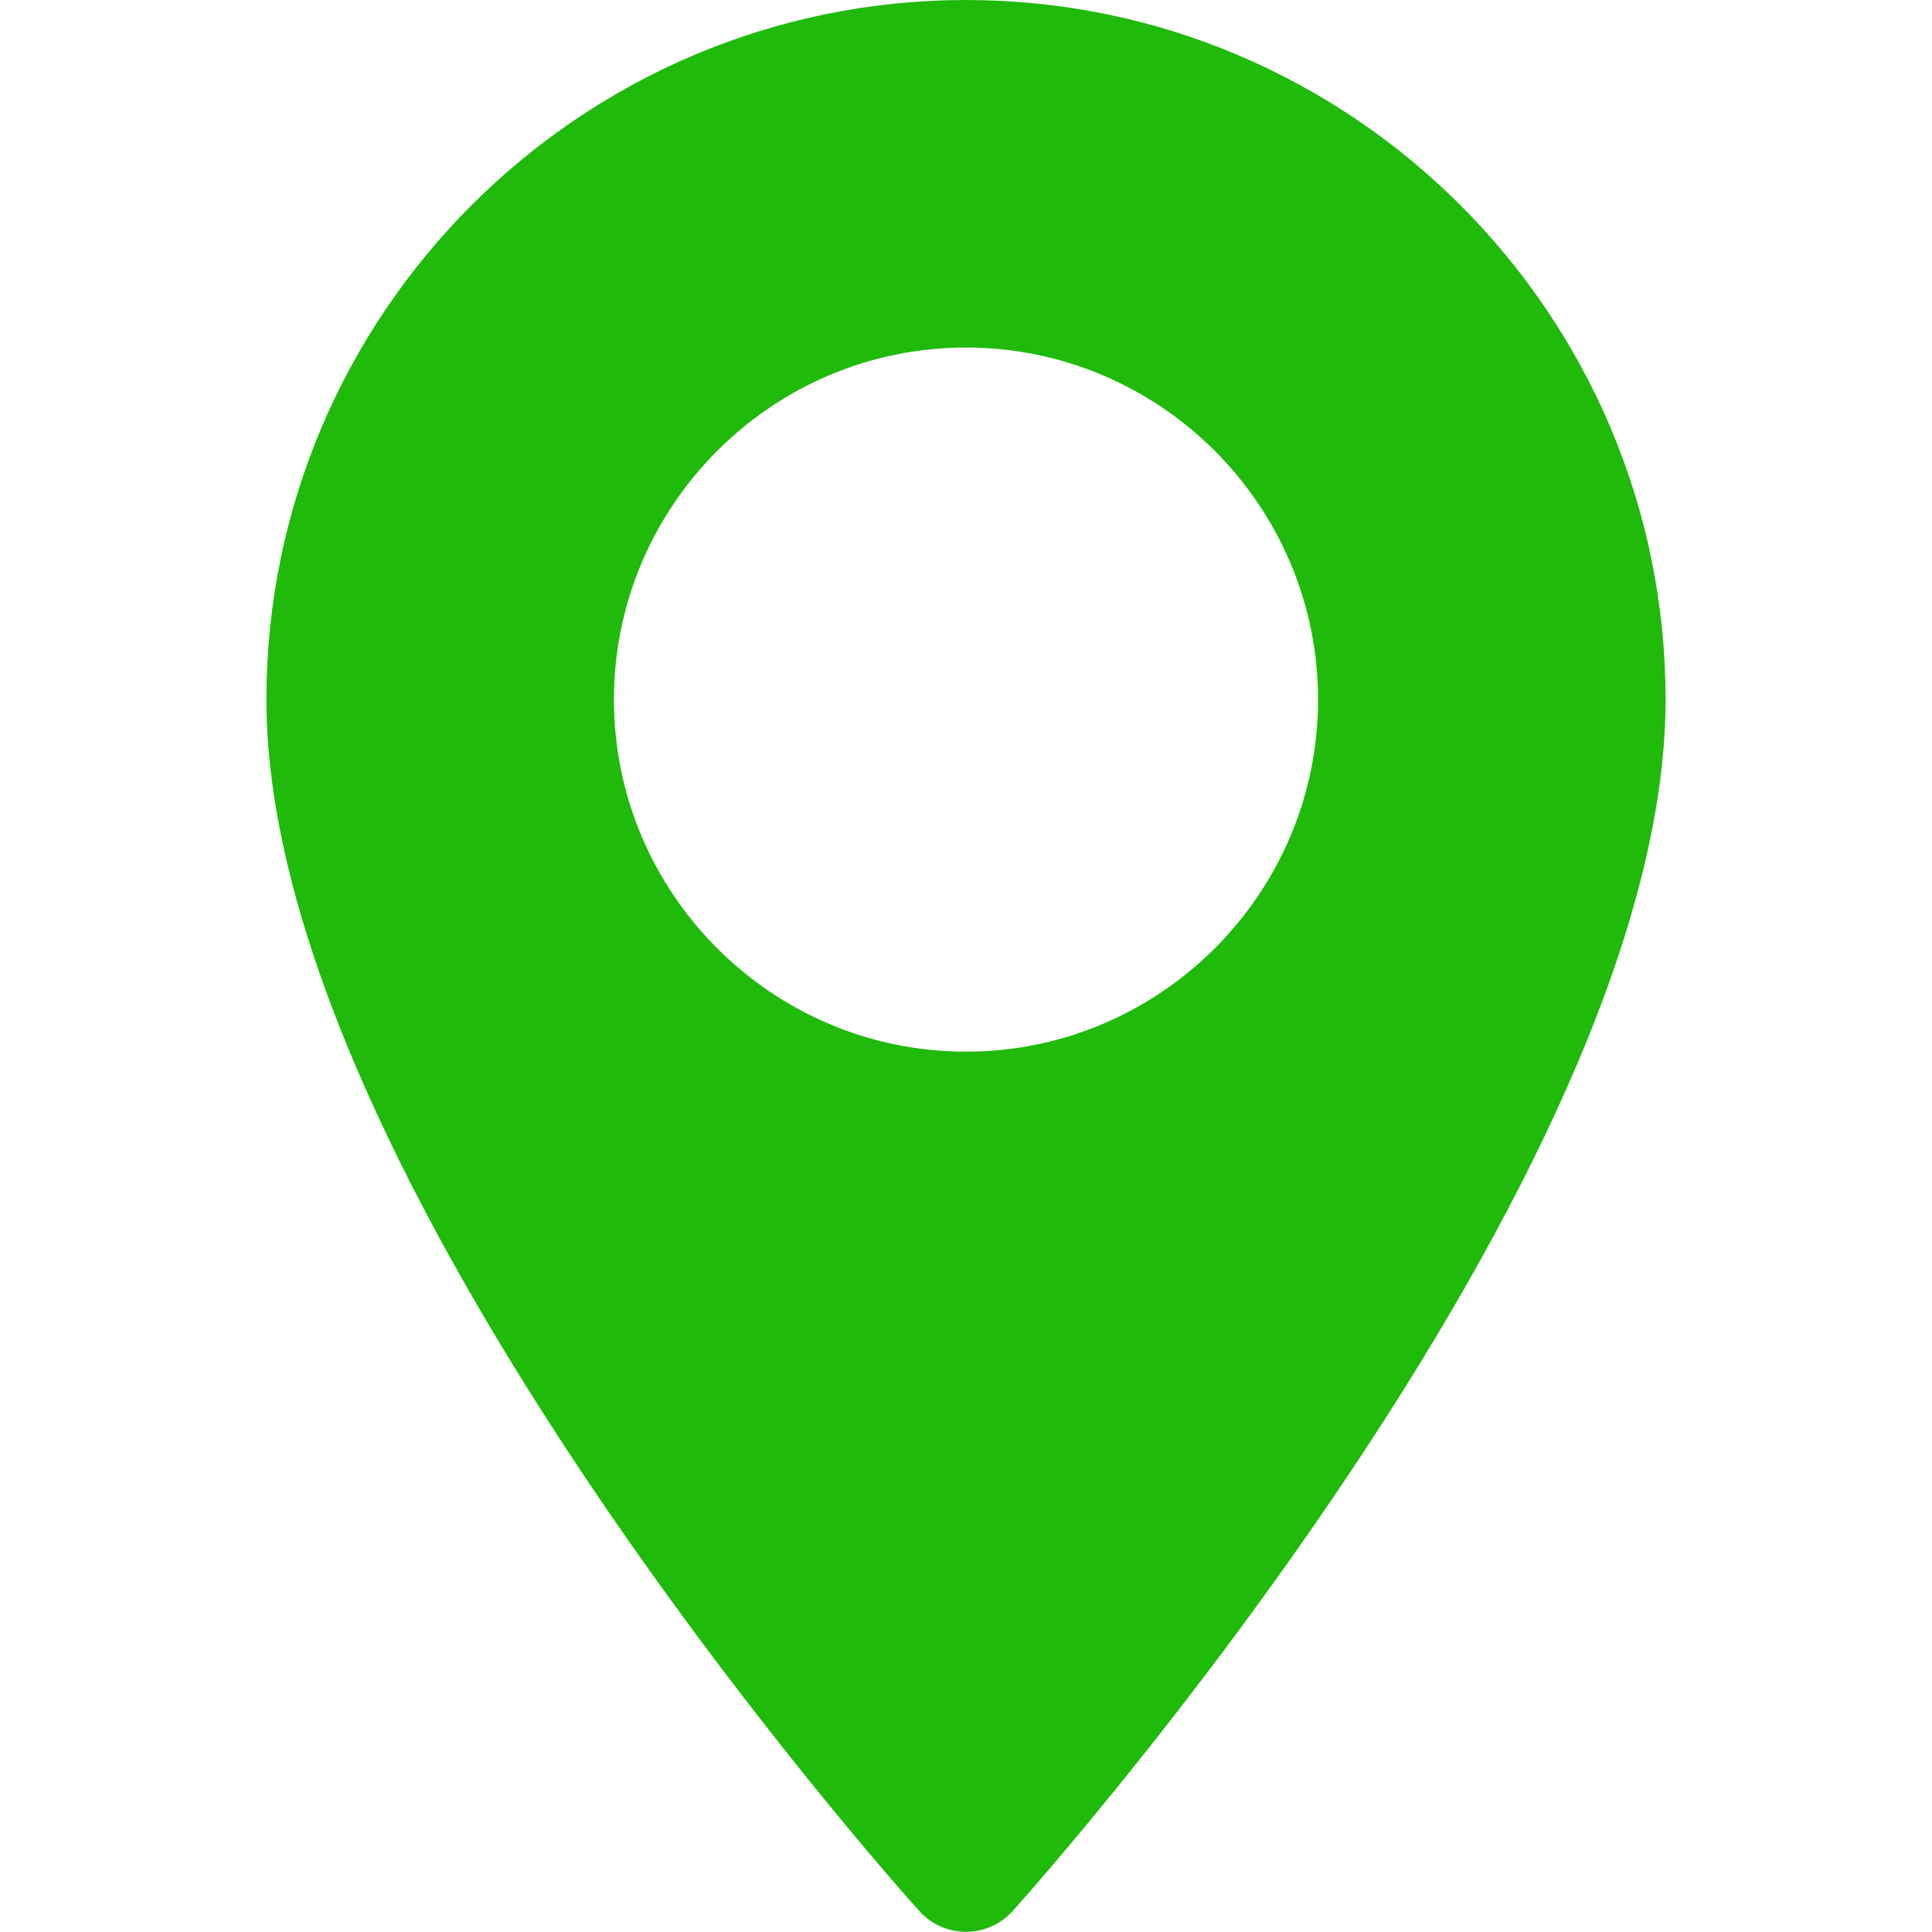 <svg
   xmlns:svg="http://www.w3.org/2000/svg"
   xmlns="http://www.w3.org/2000/svg"
   id="map"
   viewBox="0 0 512 512"
   style="enable-background:new 0 0 512 512;"
   xml:space="preserve"><style
     type="text/css"
     id="style3">
	.st0{fill:#1FBA0A;}
</style><g
     id="g5"><g
       id="g7"><path
         class="st0"
         d="M256,0C153.8,0,70.6,83.2,70.6,185.4c0,126.9,165.9,313.2,173,321c6.6,7.4,18.2,7.4,24.8,0    c7.1-7.9,173-194.1,173-321C441.4,83.2,358.2,0,256,0z M256,278.7c-51.4,0-93.3-41.9-93.3-93.3s41.9-93.3,93.3-93.3    s93.3,41.9,93.3,93.3S307.4,278.7,256,278.7z"
         id="path9" /></g></g></svg>